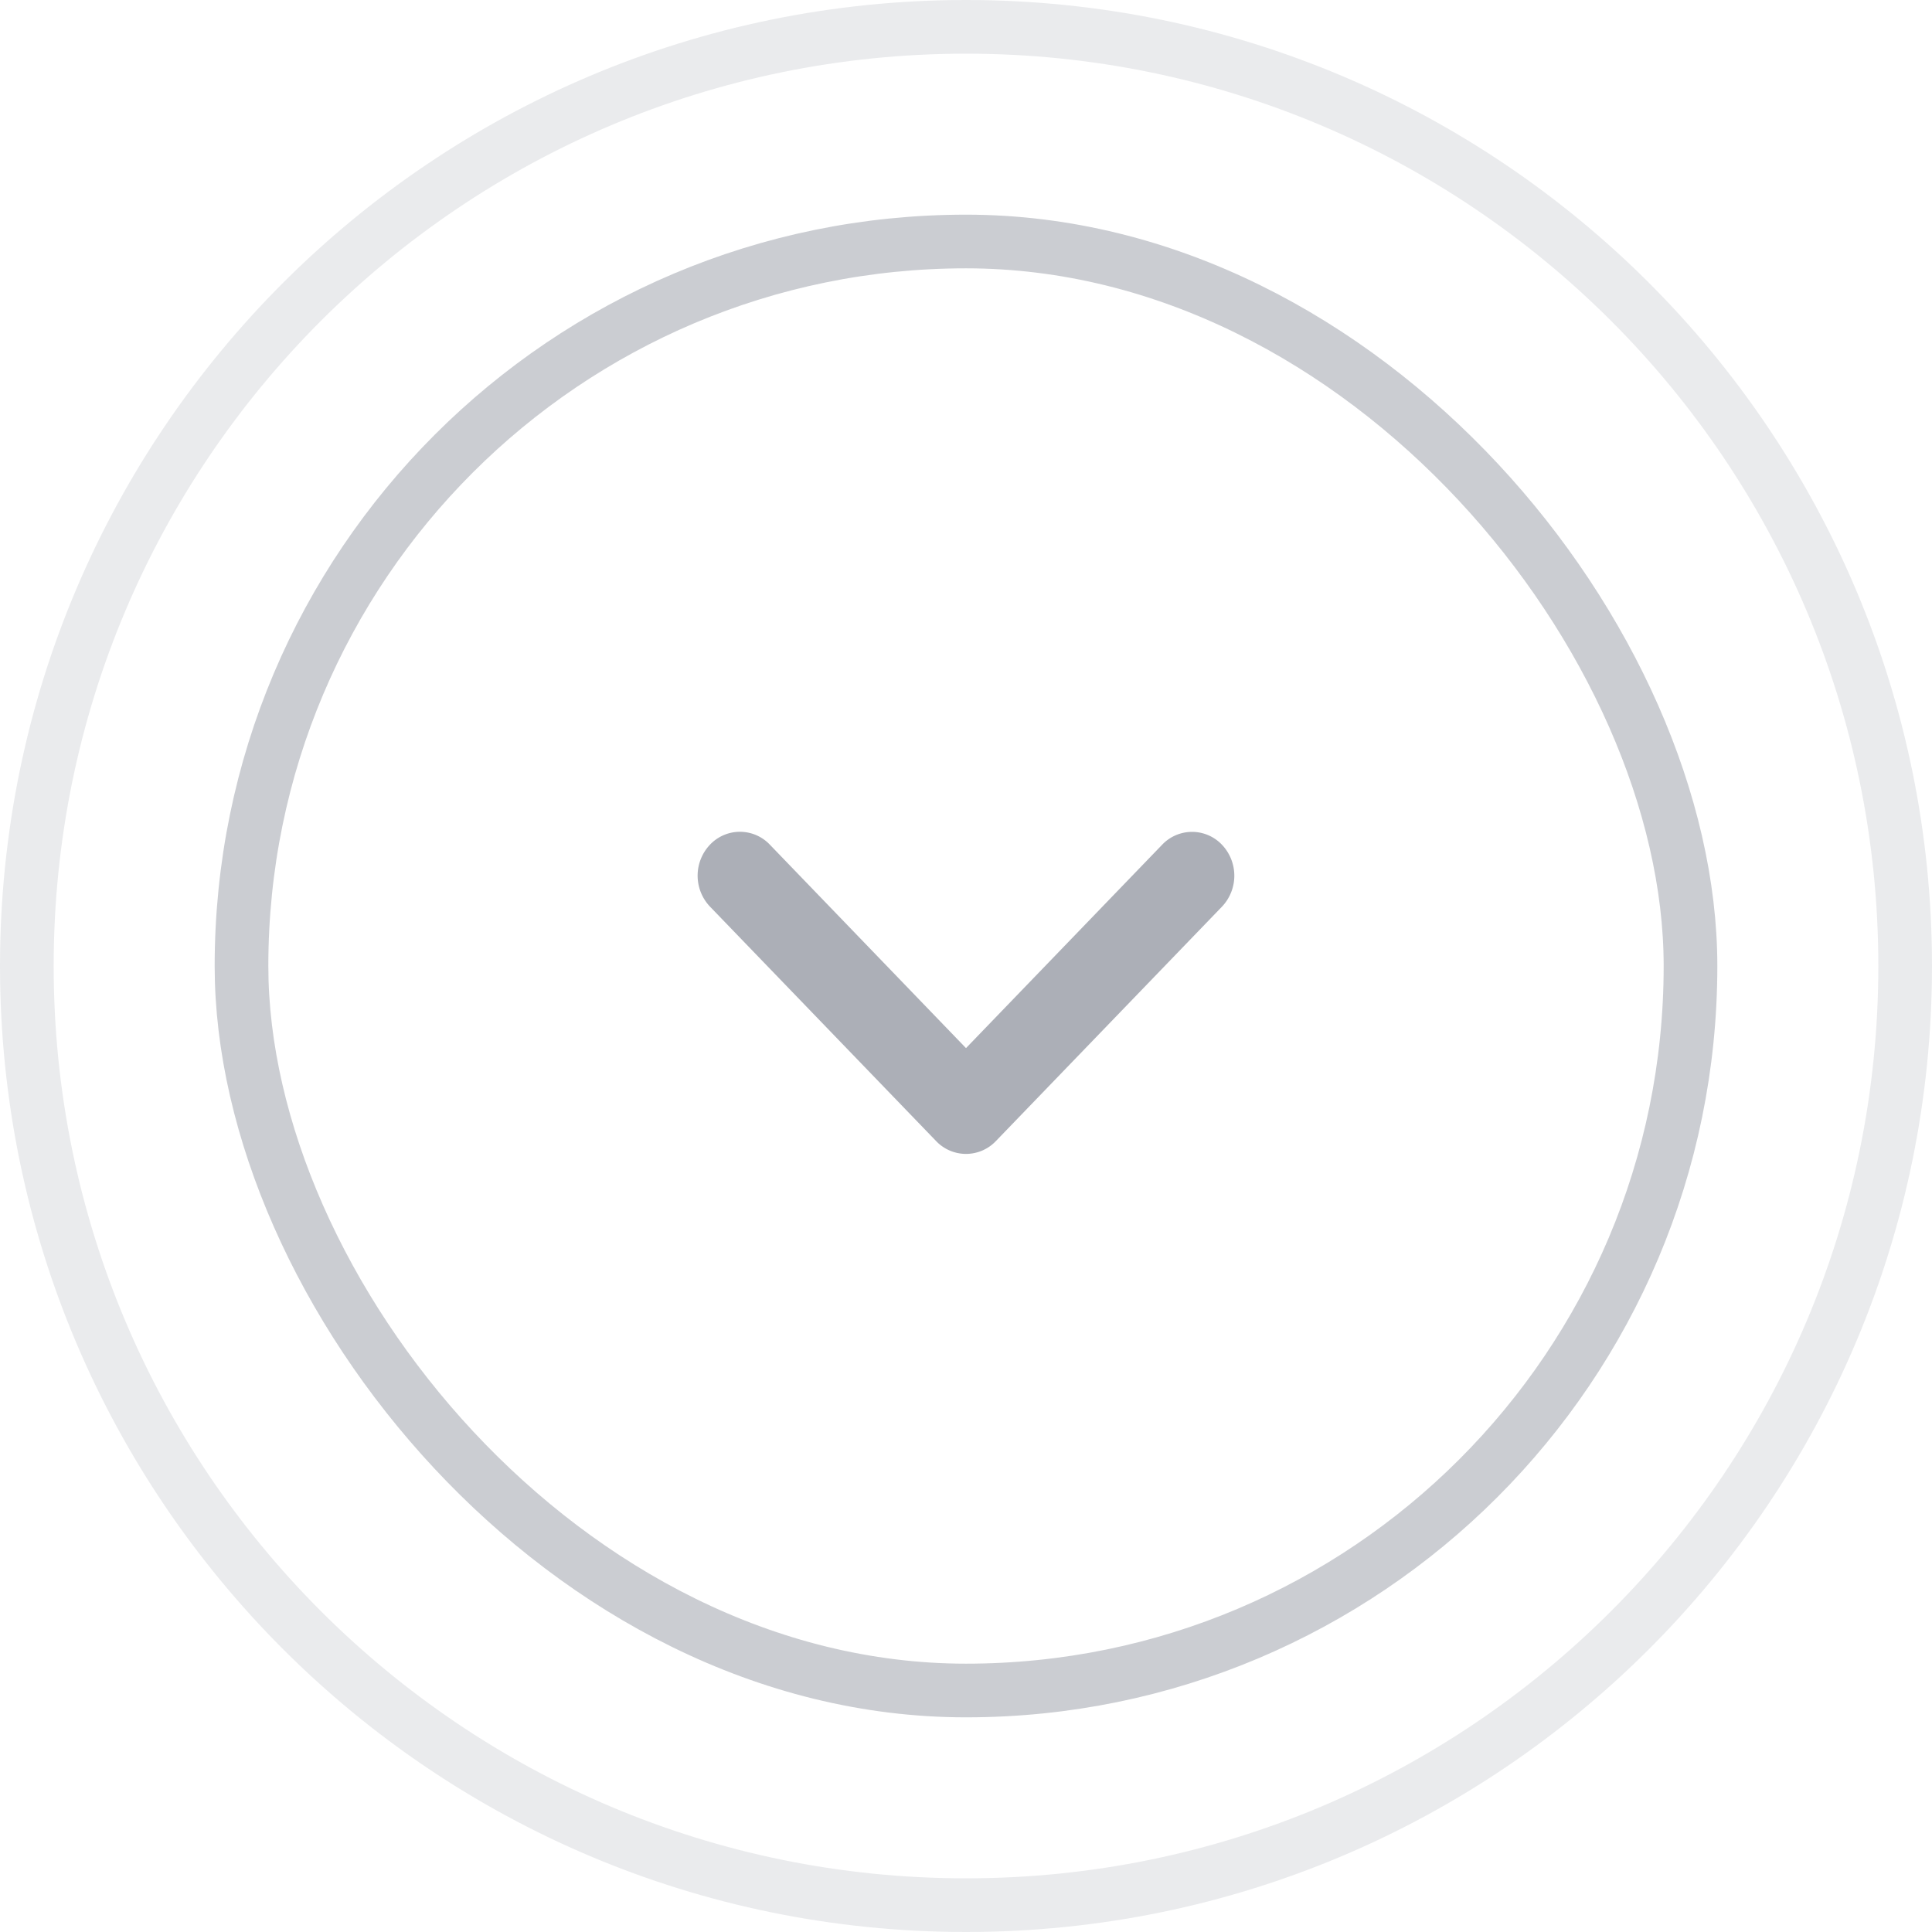 <svg xmlns="http://www.w3.org/2000/svg" width="36" height="36" viewBox="0 0 36 36">
    <g fill="none" fill-rule="evenodd">
        <path stroke="#31394D" d="M18 .5C8.335.5.5 8.335.5 18S8.335 35.5 18 35.5 35.5 27.665 35.5 18 27.665.5 18 .5z" opacity=".1"/>
        <rect width="27" height="27" x="4.5" y="4.5" stroke="#31394D" opacity=".25" rx="13.5"/>
        <path fill="#31394D" d="M13.23 16.894a.838.838 0 0 1 0-1.155.768.768 0 0 1 1.115 0L18 19.53l3.655-3.79a.768.768 0 0 1 1.114 0 .838.838 0 0 1 0 1.155l-4.212 4.367a.768.768 0 0 1-1.114 0l-4.212-4.367z" opacity=".4"/>
    </g>
</svg>
